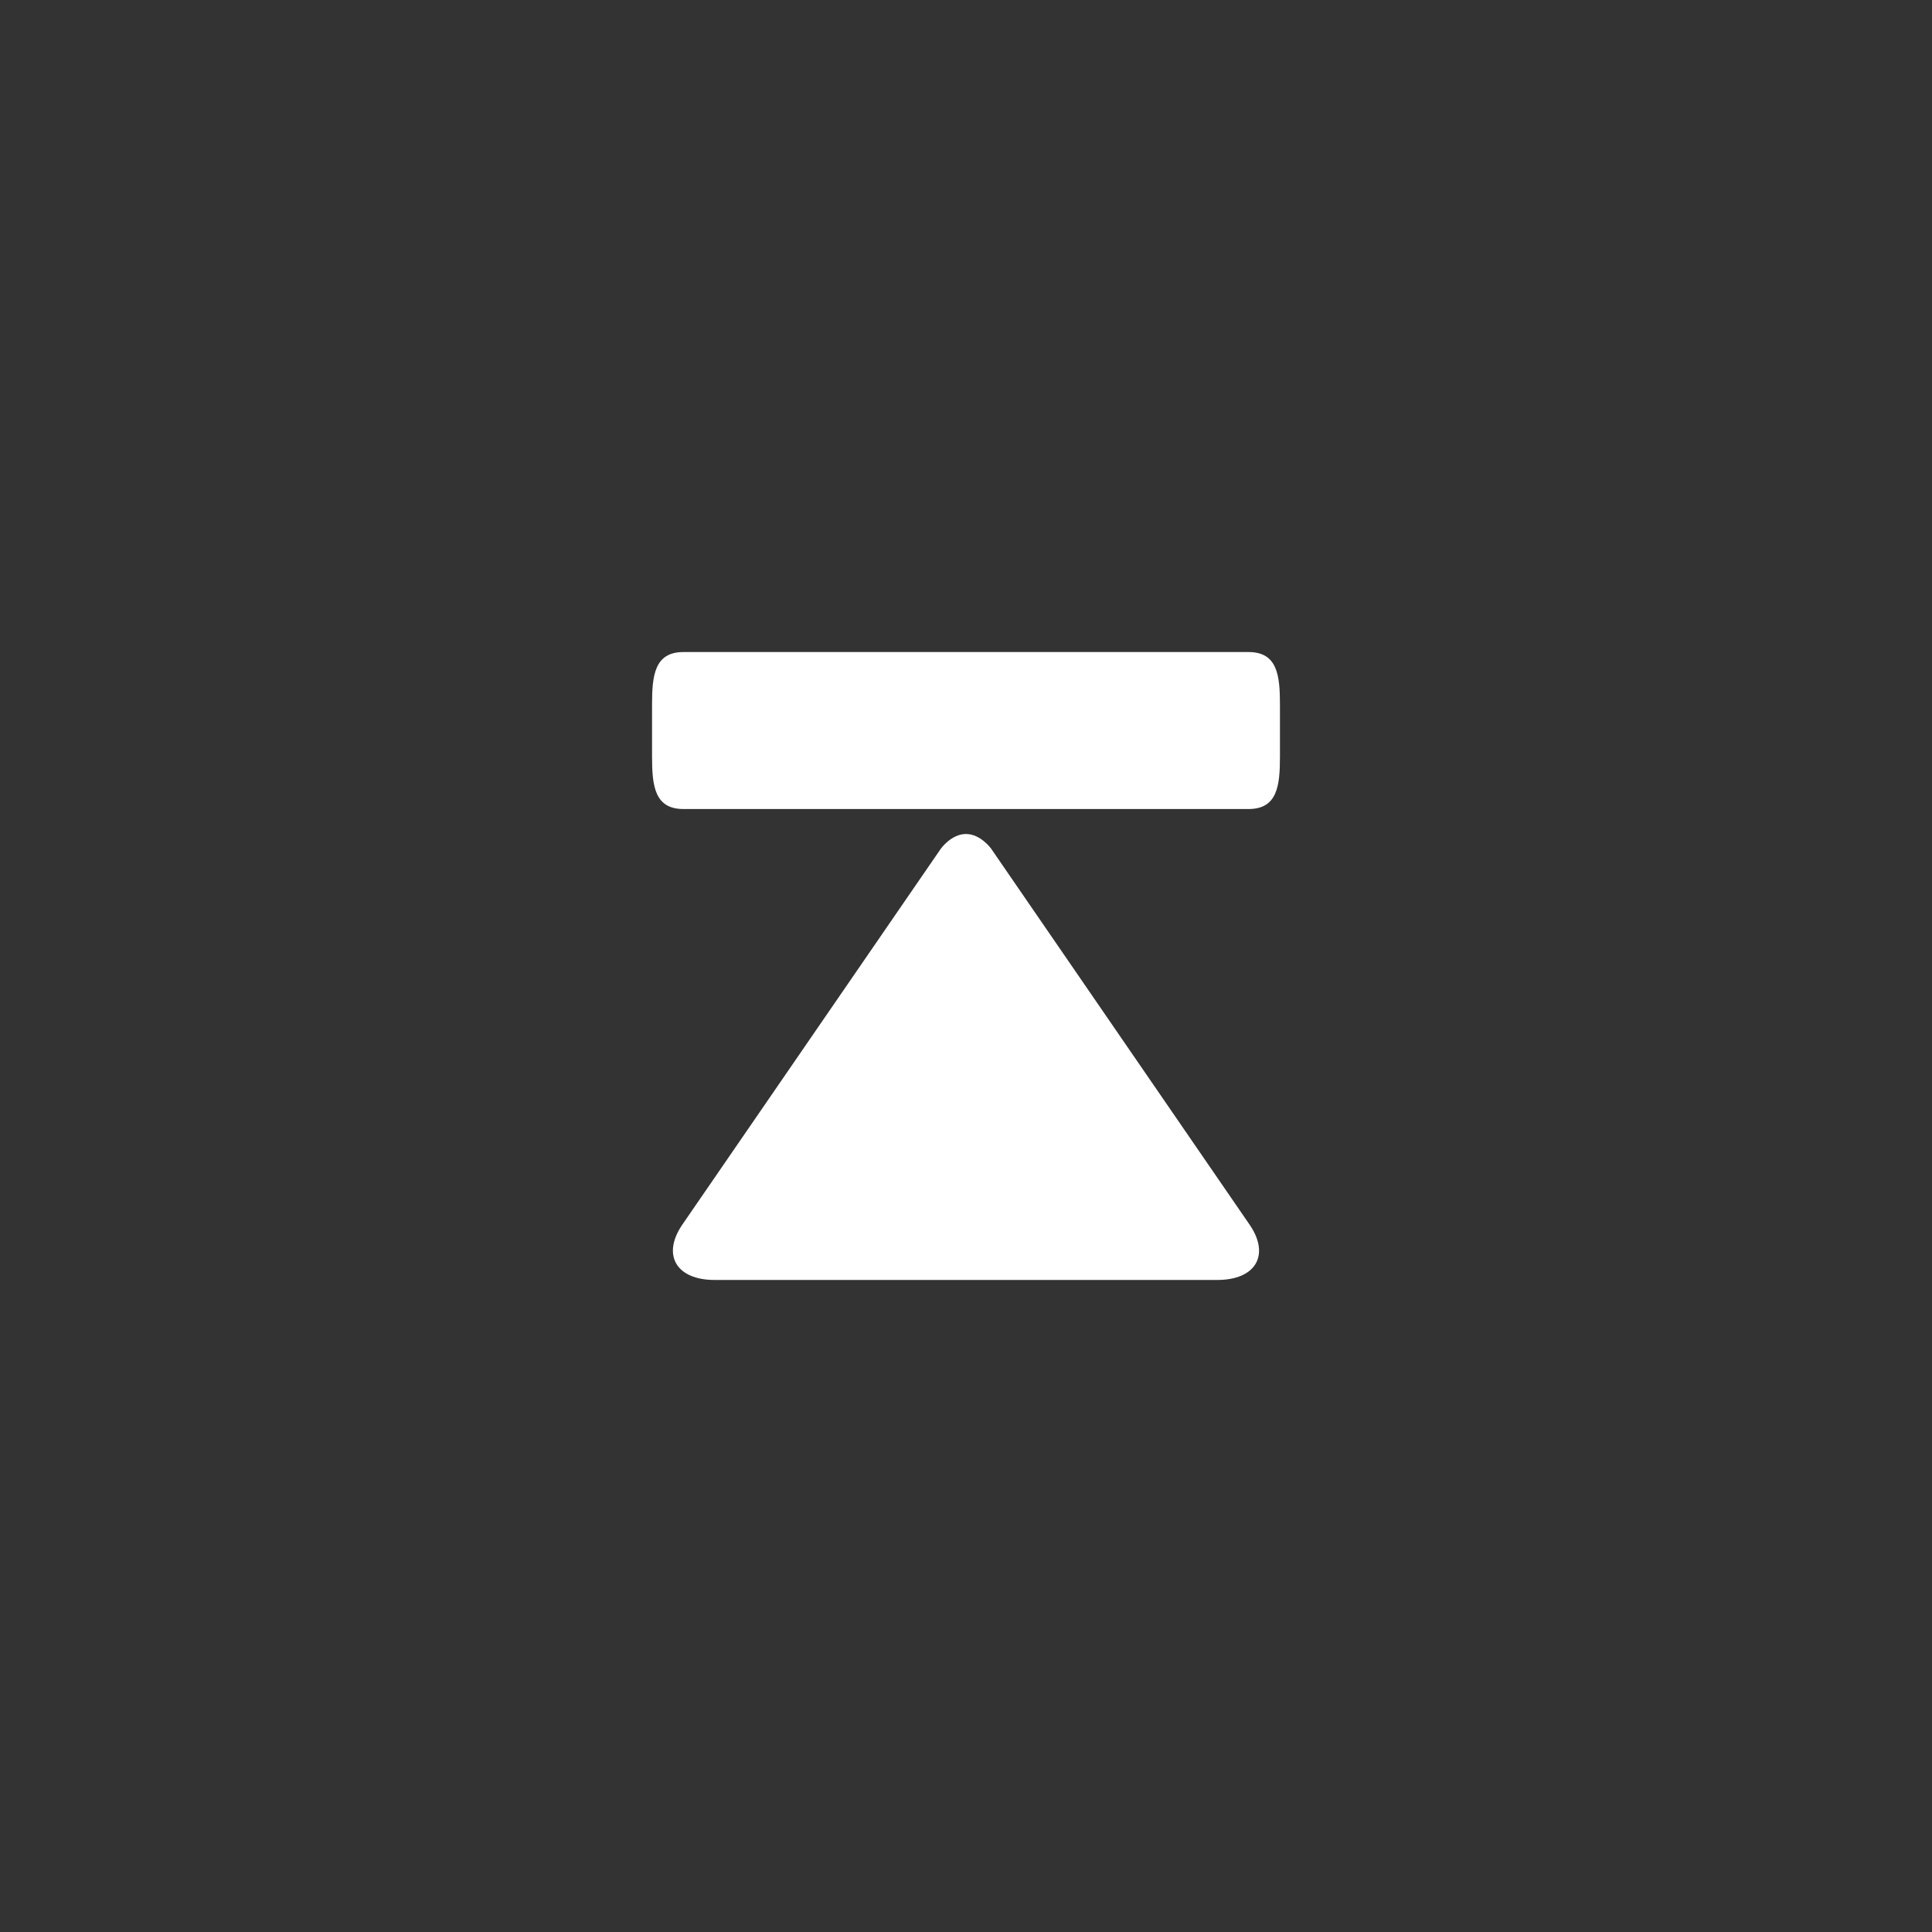 <?xml version="1.0" encoding="utf-8"?>
<!-- Generator: Adobe Illustrator 15.1.0, SVG Export Plug-In . SVG Version: 6.00 Build 0)  -->
<!DOCTYPE svg PUBLIC "-//W3C//DTD SVG 1.1//EN" "http://www.w3.org/Graphics/SVG/1.1/DTD/svg11.dtd">
<svg version="1.1" id="圖層_1" xmlns="http://www.w3.org/2000/svg" xmlns:xlink="http://www.w3.org/1999/xlink" x="0px" y="0px"
	 width="40px" height="40px" viewBox="-383.5 316.5 40 40" enable-background="new -383.5 316.5 40 40" xml:space="preserve">
<rect x="-383.5" y="316.5" width="40" height="40" fill="#333333" stroke="none"/>
<title>go-top</title>
<path fill="#FFFFFF" d="M-357.617,341.872l-5.363-7.802c0,0-0.217-0.303-0.521-0.303c-0.303,0-0.519,0.303-0.519,0.303l-5.365,7.802
	c-0.411,0.62-0.107,1.128,0.679,1.128h10.41C-357.508,343-357.204,342.492-357.617,341.872L-357.617,341.872z M-357,332.168v-1.085
	c0-0.599-0.052-1.083-0.65-1.083h-11.7c-0.598,0-0.65,0.484-0.65,1.083v1.085c0,0.598,0.052,1.082,0.649,1.082h11.7
	C-357.052,333.25-357,332.766-357,332.168z"/>
</svg>
